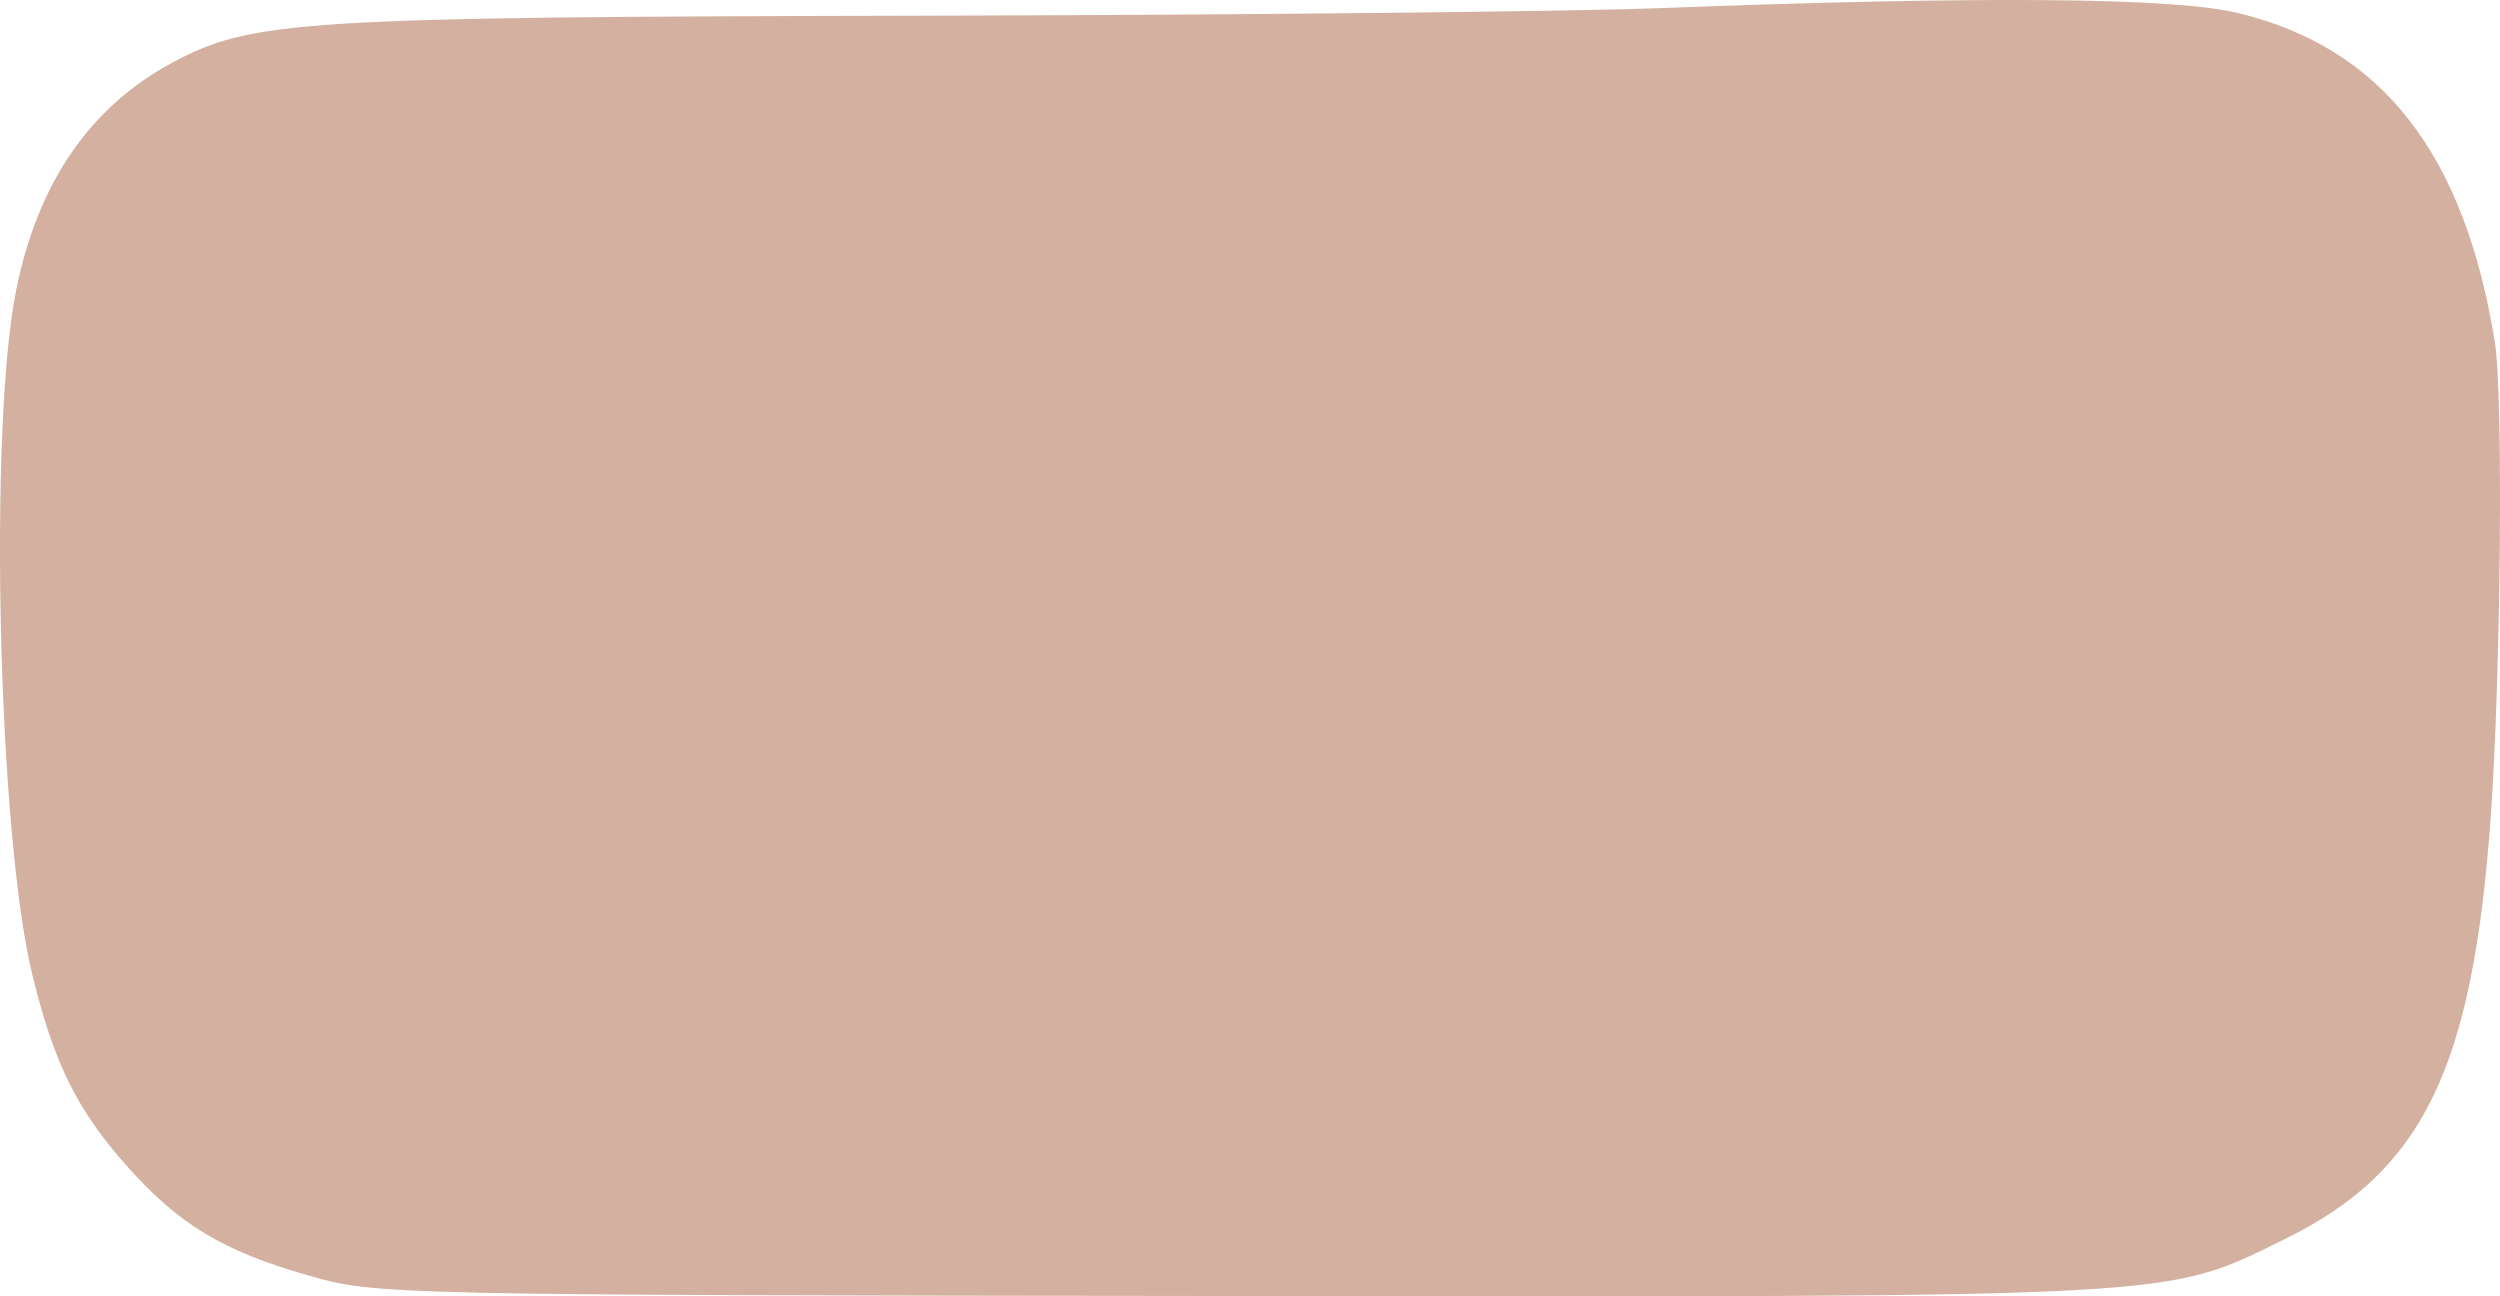 <svg width="108" height="56" viewBox="0 0 108 56" fill="none" xmlns="http://www.w3.org/2000/svg">
<path d="M39.565 0.679C53.267 0.65 67.697 0.504 71.631 0.354C85.56 -0.177 93.873 -0.111 96.647 0.554C102.891 2.048 106.464 6.619 107.779 14.792C108.145 17.068 108.037 29.221 107.596 35.34C106.815 46.168 104.661 50.592 98.753 53.502C93.481 56.099 94.738 56.03 53.558 55.988C16.615 55.95 16.254 55.943 13.301 55.096C9.618 54.04 7.722 52.894 5.477 50.368C3.32 47.941 2.322 45.916 1.39 42.079C-0.084 36.013 -0.497 18.518 0.693 12.563C1.623 7.911 3.877 4.622 7.448 2.704C10.864 0.869 13.011 0.734 39.565 0.679Z" fill="#D3B0A0"/>
</svg>
